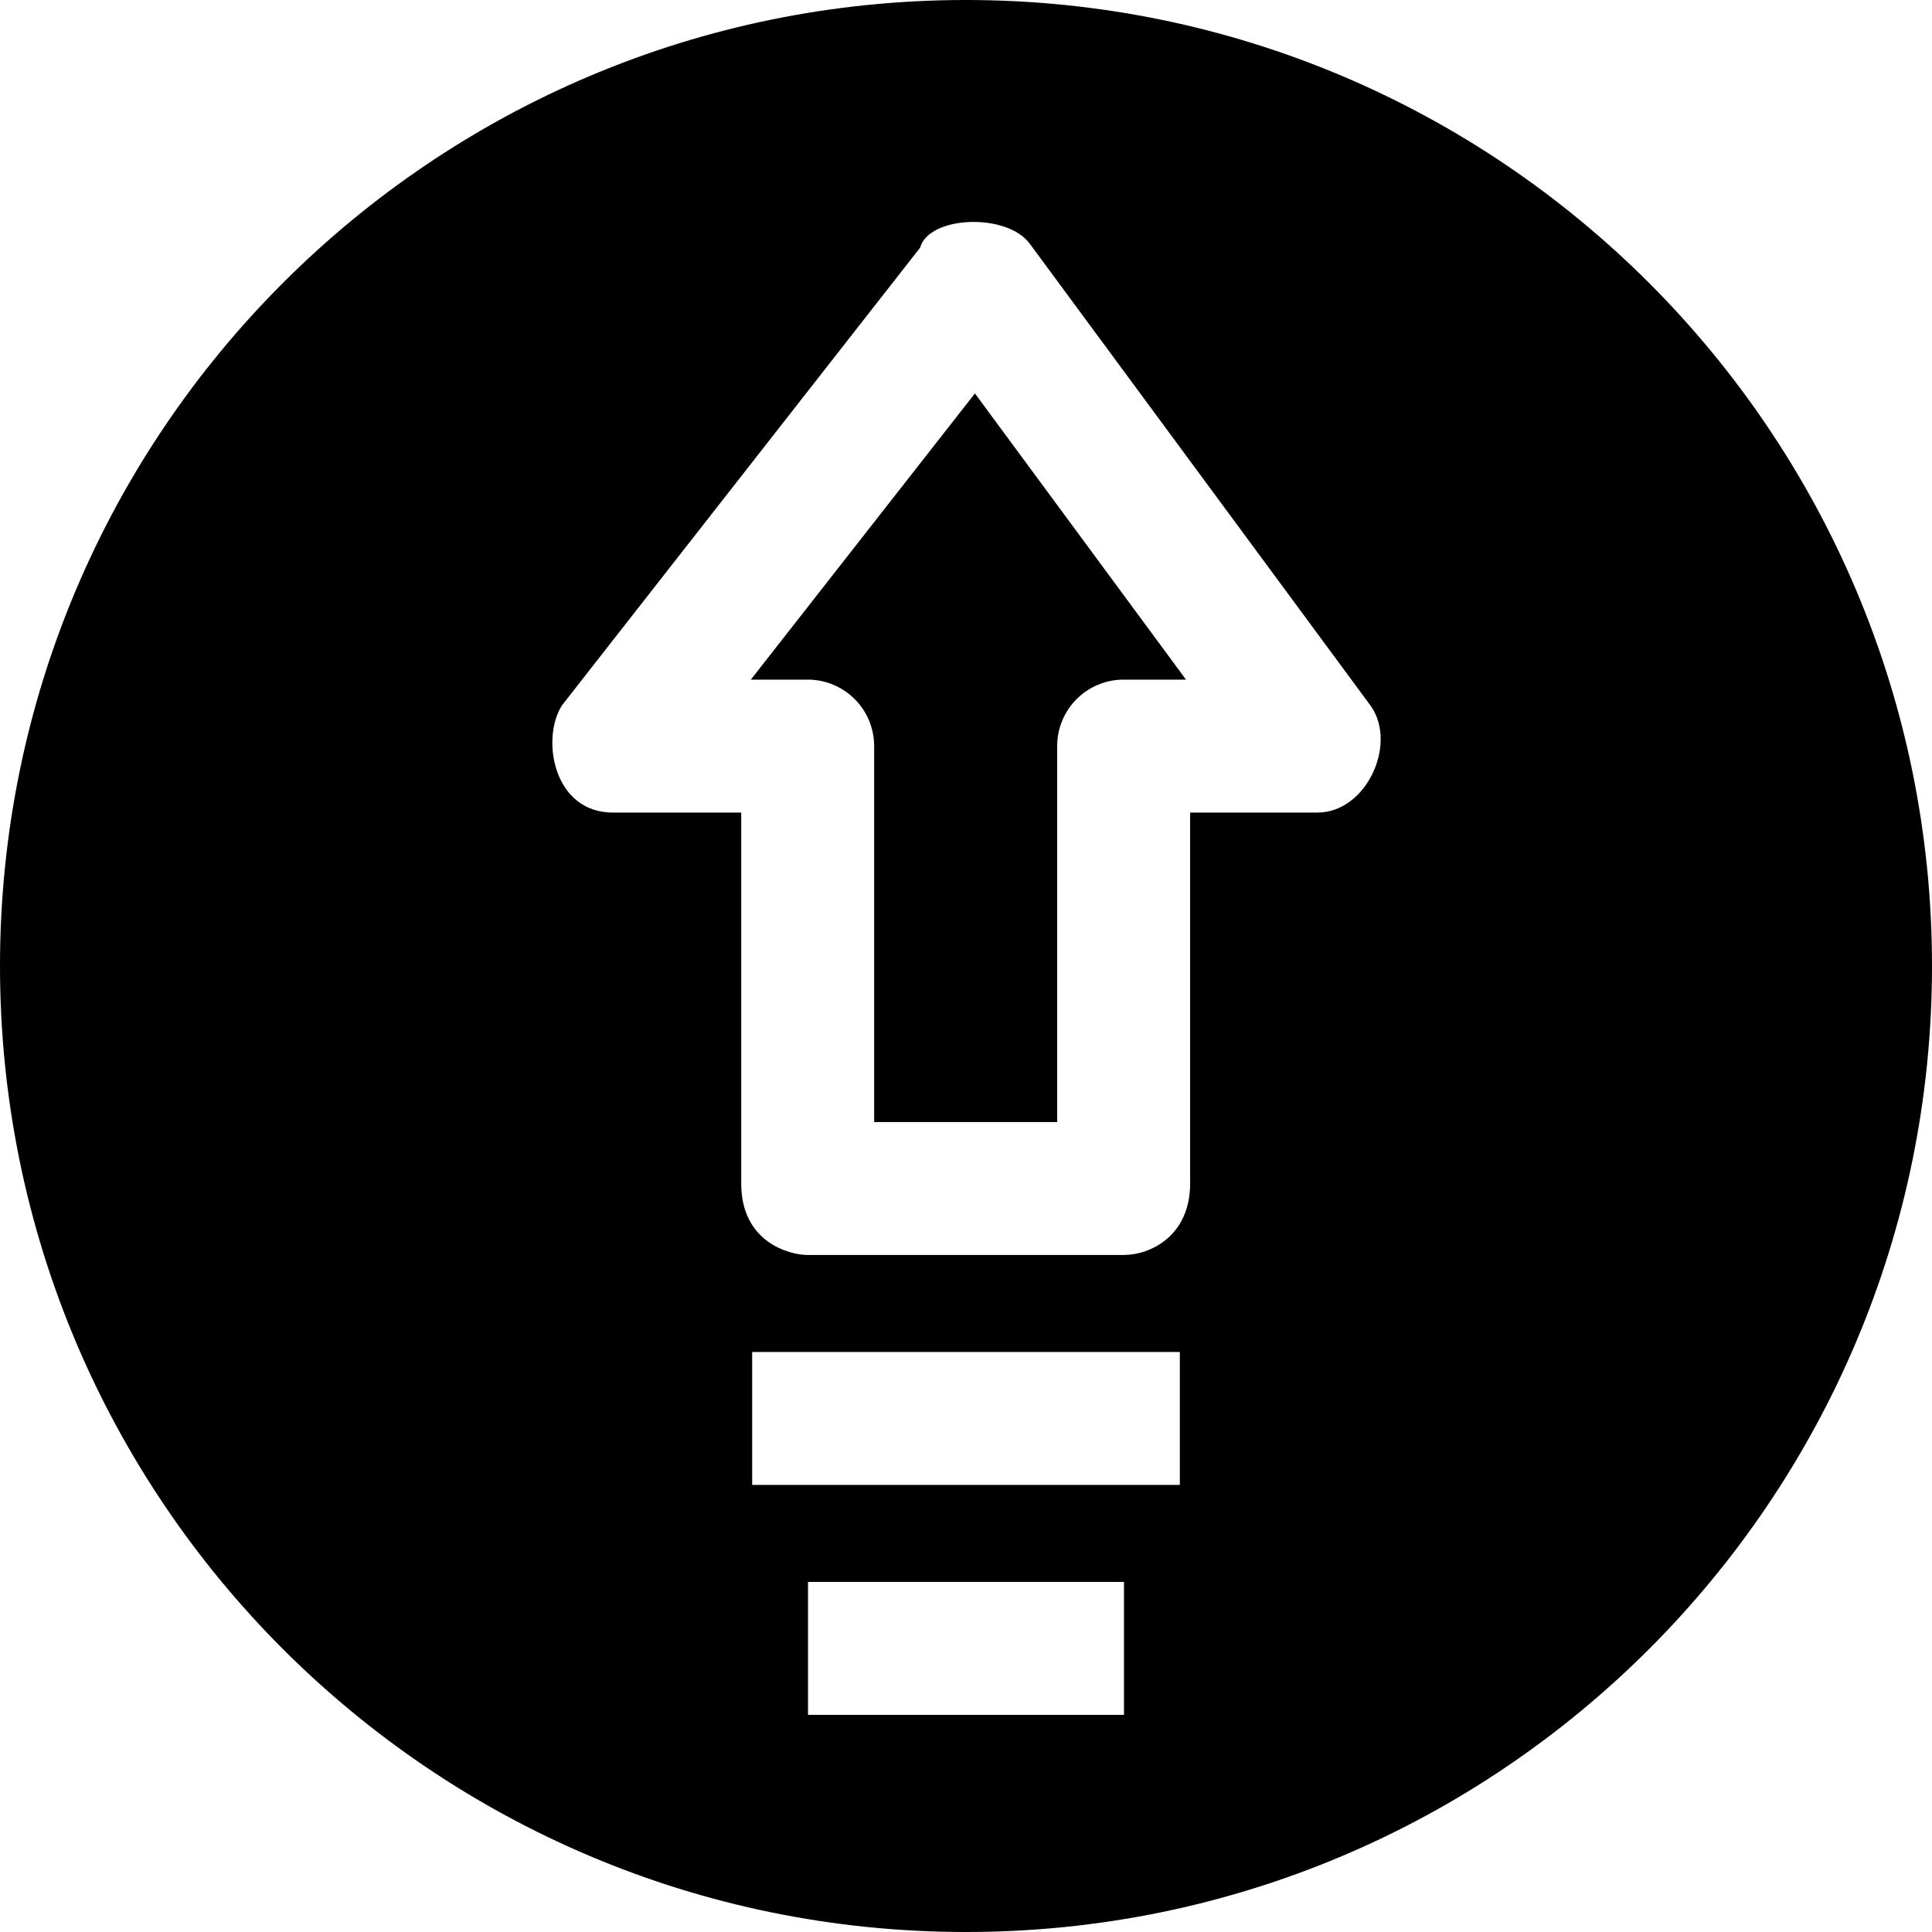 <svg xmlns="http://www.w3.org/2000/svg" viewBox="0 0 468 468"><g id="Layer_2" data-name="Layer 2"><g id="Layer_1-2" data-name="Layer 1"><path d="M181.88,164.63h13.77a16.1,16.1,0,0,1,16.1,16.1V271.8h44.34V180.73a16.1,16.1,0,0,1,16.1-16.1h15.1L236.16,95.3Z"/><path d="M234,0C104.76,0,0,104.76,0,234S104.76,468,234,468,468,363.23,468,234,363.23,0,234,0Zm38.27,415.4H195.73V383.2h76.54Zm13.53-55.7H182.2V327.5H285.8Zm33.37-162.87H288.29V286.7c0,12.69-9.63,17.3-16.1,17.3H195.65c-4.48,0-16.1-3.11-16.1-17.3V196.83H148.83c-14.8.32-17.88-17.93-12.68-26L222.88,60c2.17-7.79,21.14-8.51,26.62-.89l82.63,112C338.48,180.33,331,196.79,319.17,196.83Z"/></g></g></svg>